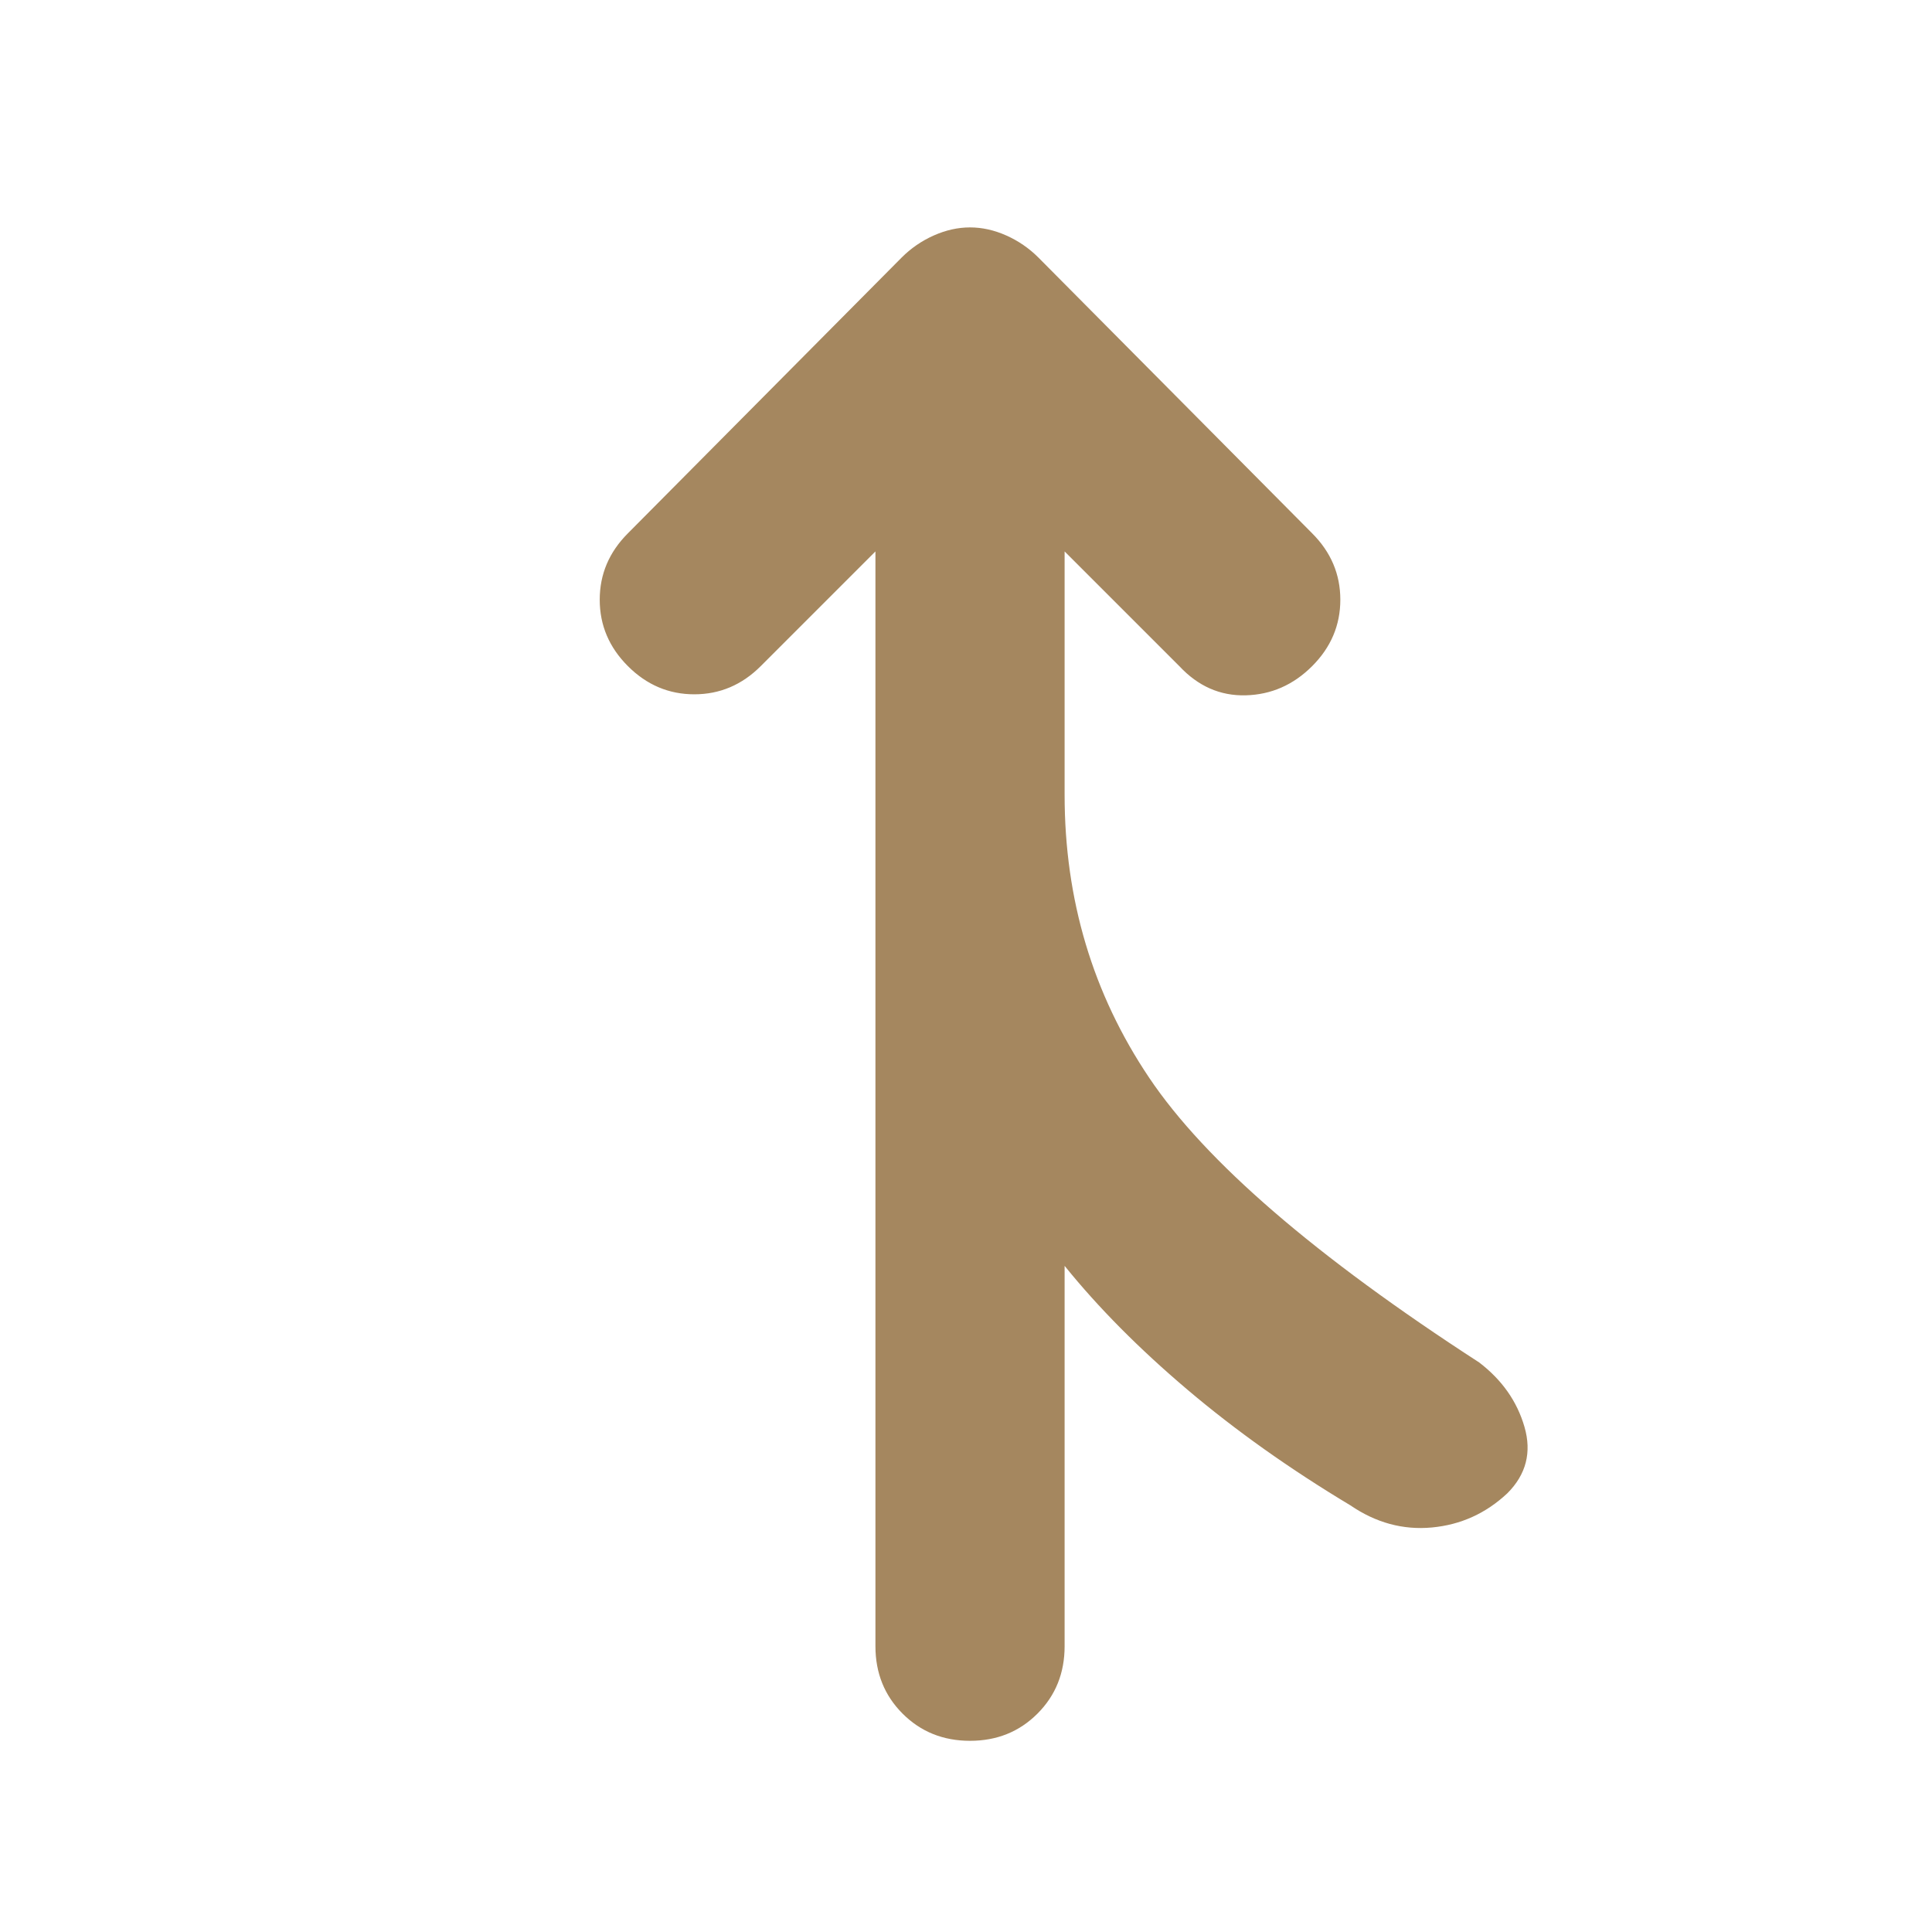 <svg xmlns="http://www.w3.org/2000/svg" height="48" viewBox="0 -960 960 960" width="48"><path fill="rgb(165, 135, 95)" d="M435-142v-544l-57 57q-14 14-33 14t-33-14q-14-14-14-33t14-33l136-137q7-7 16-11t18-4q9 0 18 4t16 11l136 137q14 14 14 33t-14 33q-14 14-33 14.5T586-629l-57-57v121q0 78 42 140.5T735-283q17 13 22.5 32t-8.5 33q-16 15-37.5 17T671-212q-45-27-81-57.5T529-331v189q0 20-13.5 33.5T482-95q-20 0-33.5-13.5T435-142Z"/></svg>